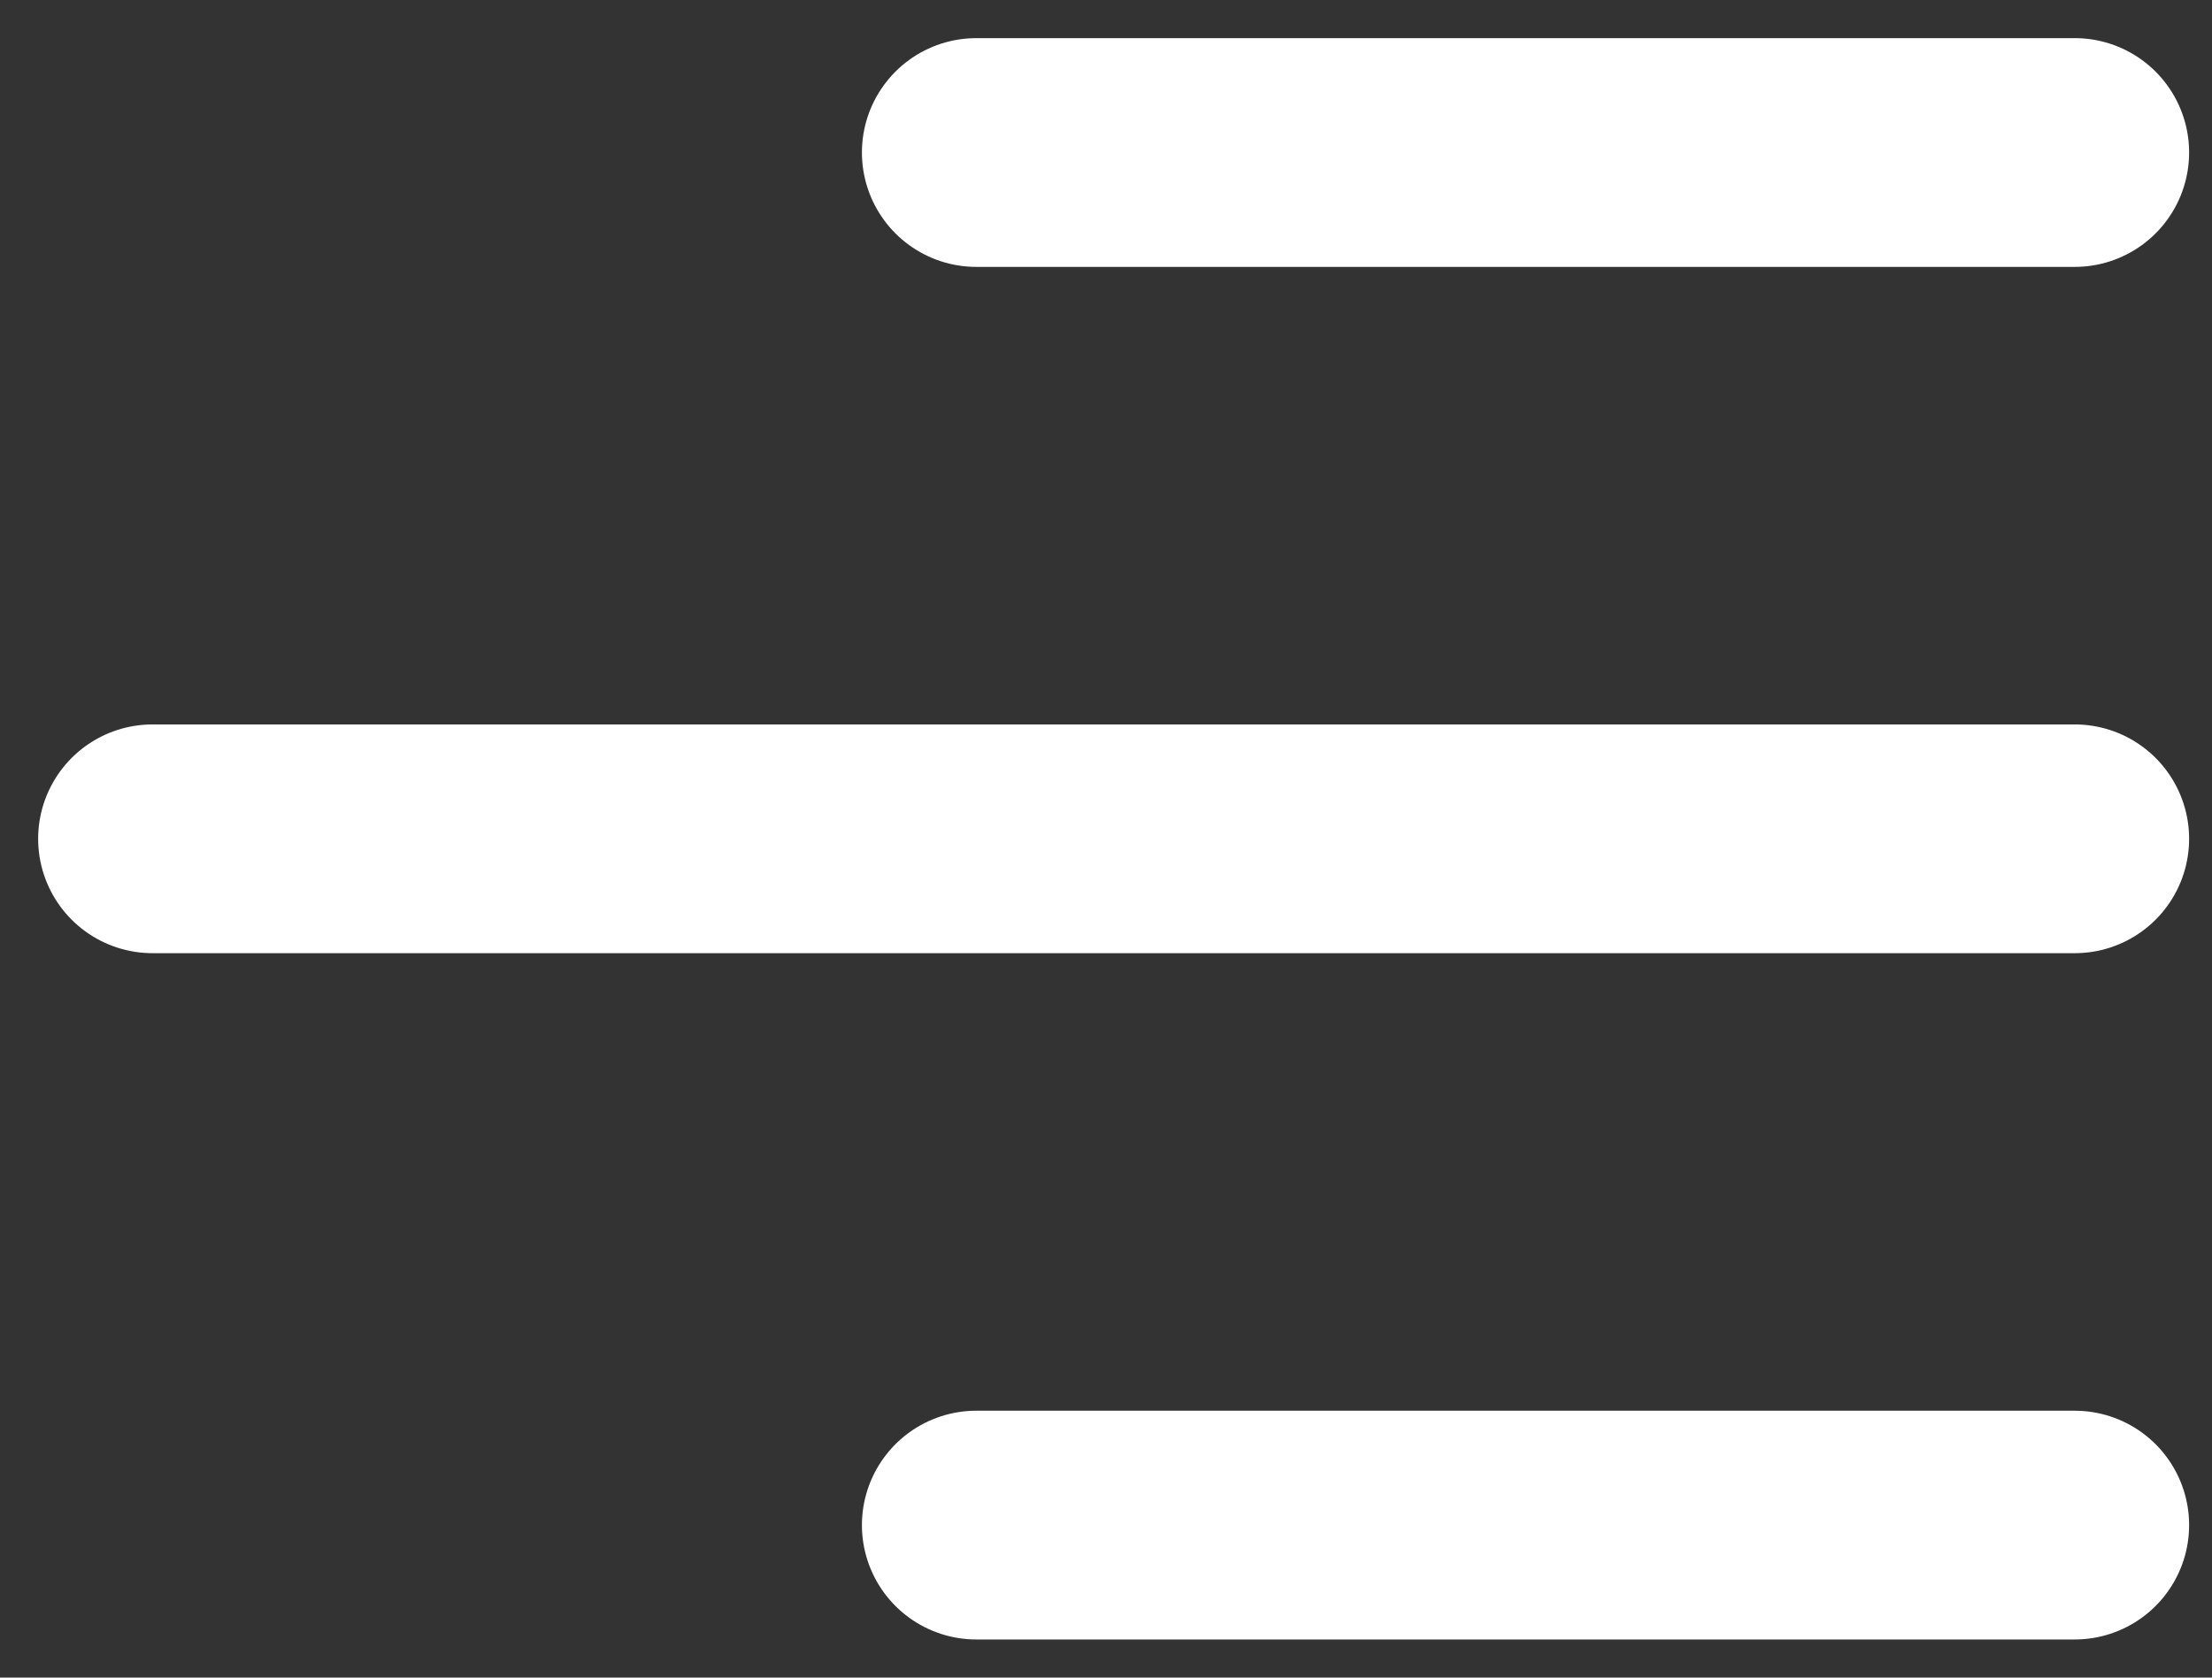 <svg width="29" height="22" viewBox="0 0 29 22" fill="none" xmlns="http://www.w3.org/2000/svg">
<rect x="0" y="0" width="29" height="22" fill="#333333" stroke="none"/>
<path d="M27.2 20H12.8M27.2 11H2M27.2 2H12.8" stroke="white" stroke-width="3" stroke-linecap="round" stroke-linejoin="round"/>
</svg>

